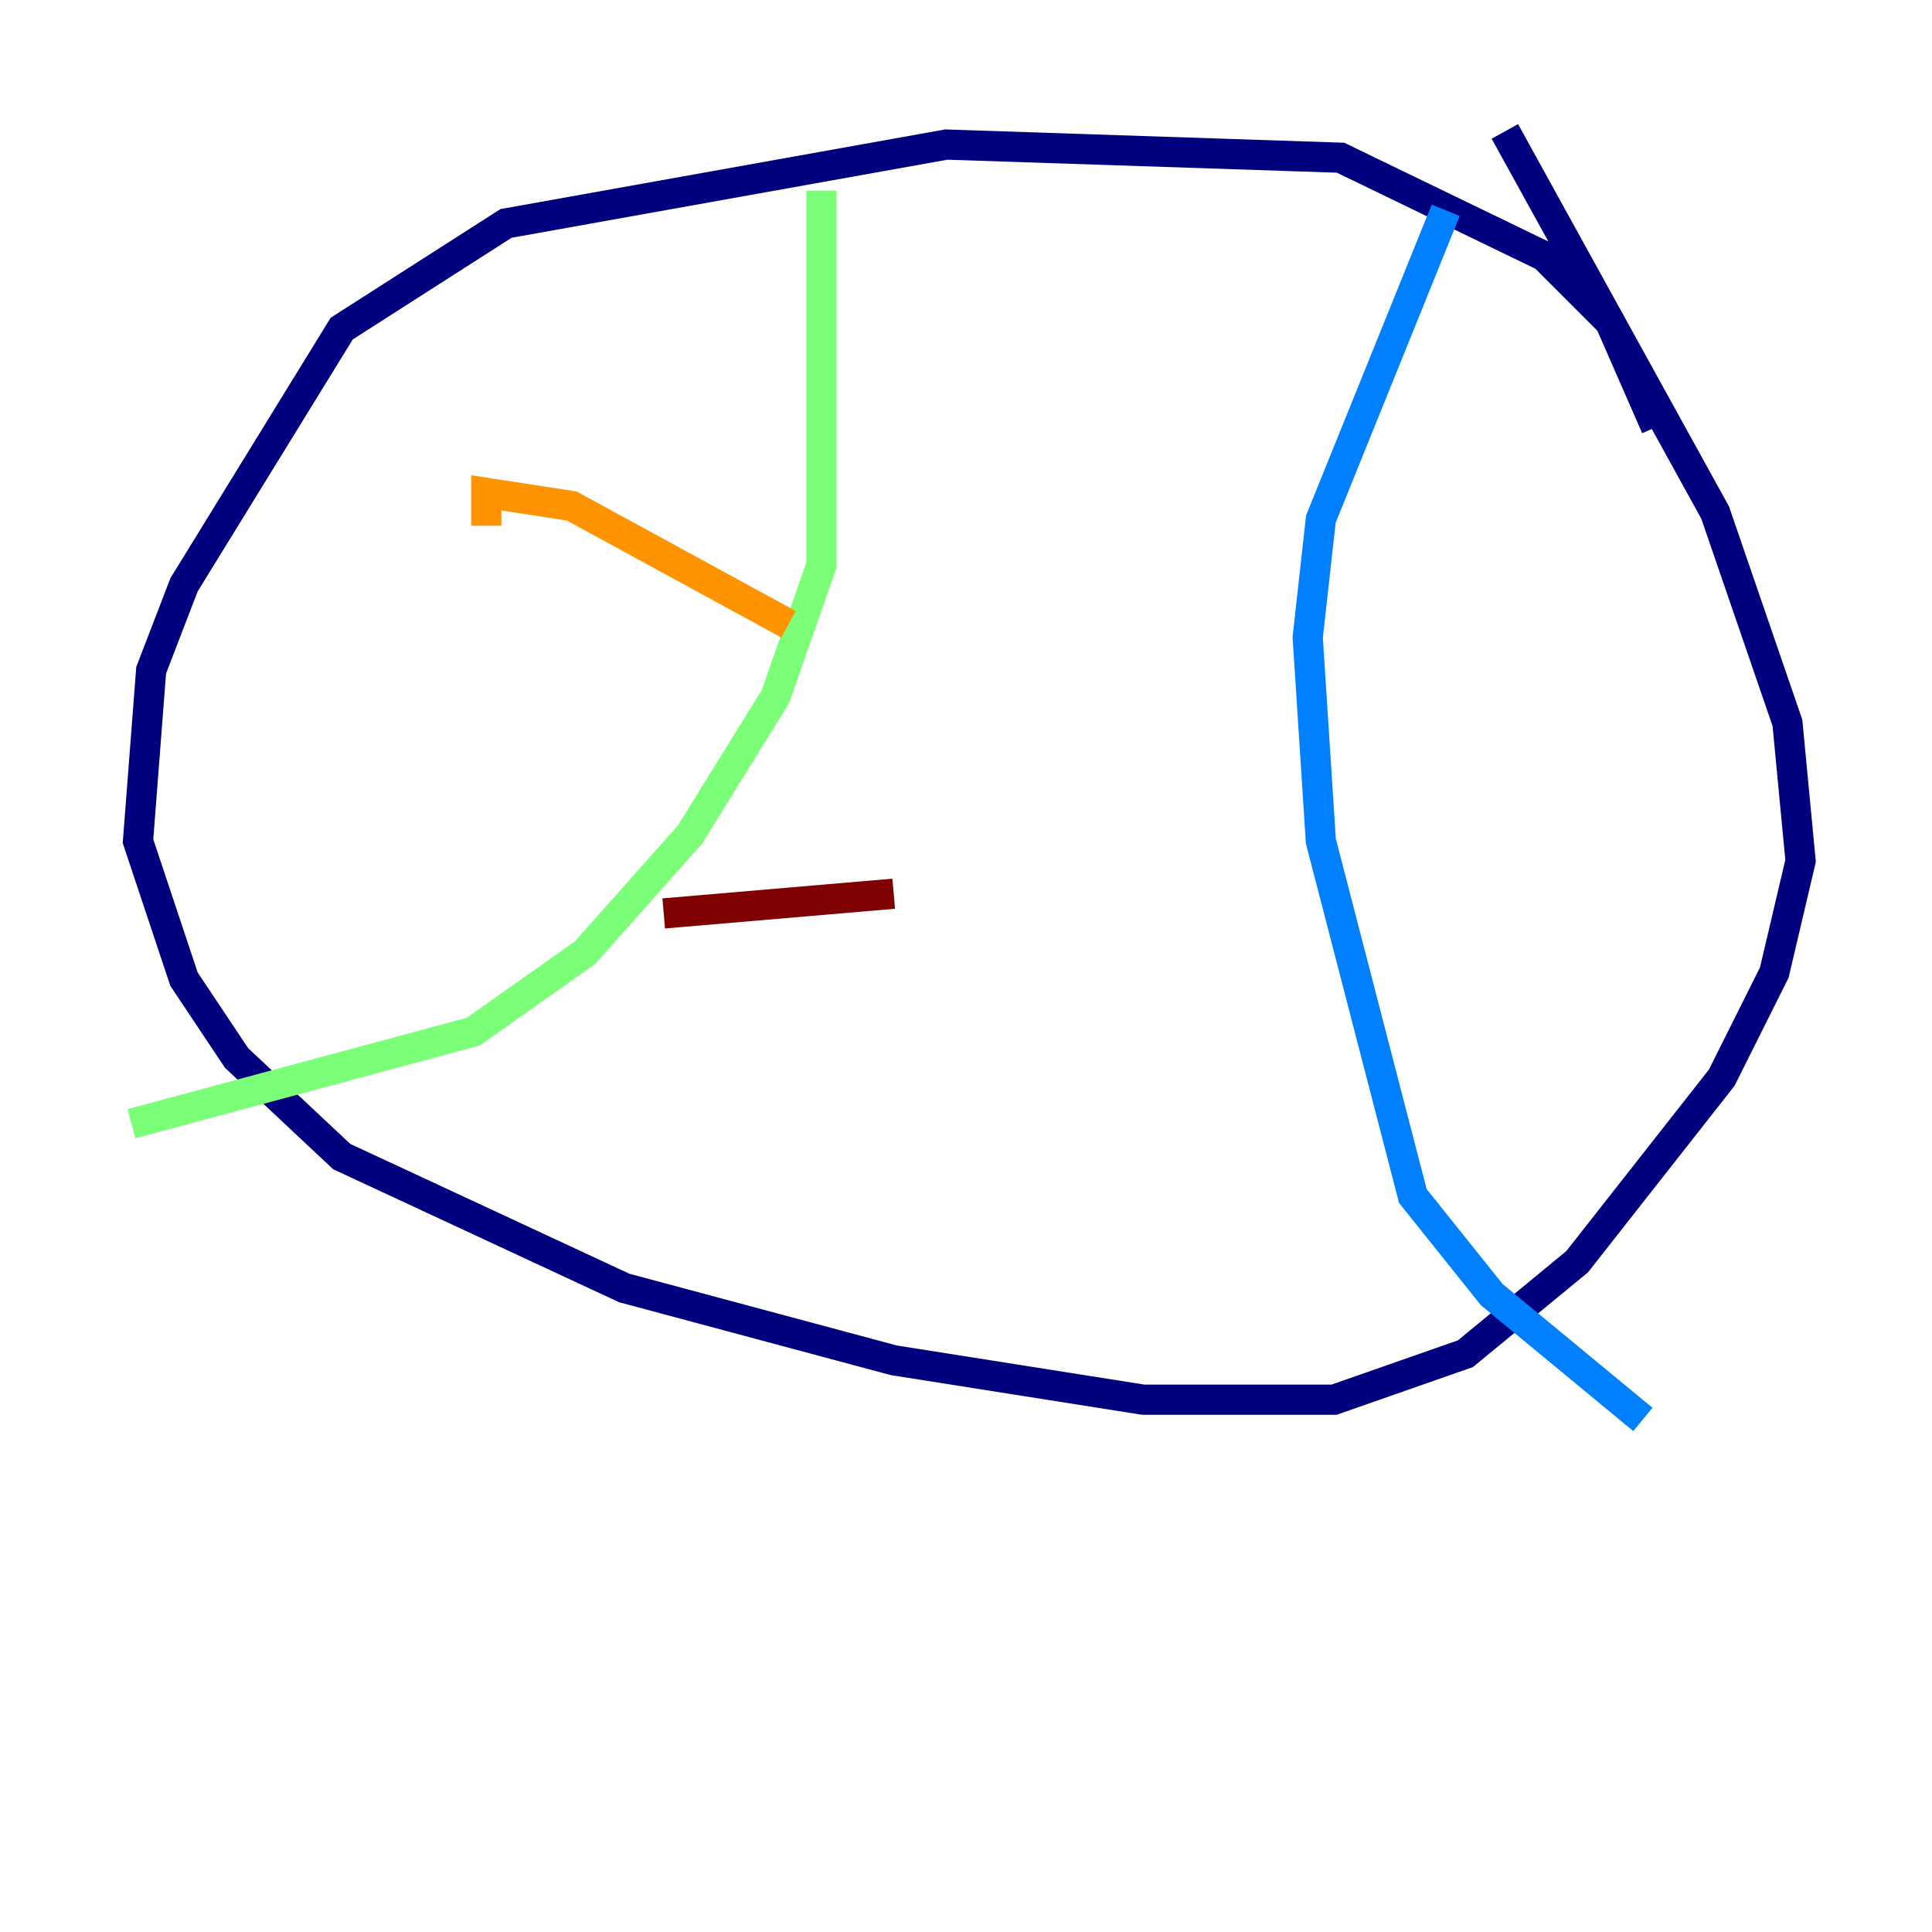 <?xml version="1.0" encoding="utf-8" ?>
<svg baseProfile="tiny" height="128" version="1.2" viewBox="0,0,128,128" width="128" xmlns="http://www.w3.org/2000/svg" xmlns:ev="http://www.w3.org/2001/xml-events" xmlns:xlink="http://www.w3.org/1999/xlink"><defs /><polyline fill="none" points="109.714,28.299 106.667,21.333 102.313,16.98 88.816,10.449 62.694,9.578 33.524,14.803 22.64,21.769 12.191,38.748 10.014,44.408 9.143,55.728 12.191,64.871 15.674,70.095 22.64,76.626 41.361,85.333 59.211,90.122 75.755,92.735 88.381,92.735 97.088,89.687 104.49,83.592 114.068,71.401 117.551,64.435 119.293,57.034 118.422,47.891 113.633,33.959 99.701,8.707" stroke="#00007f" stroke-width="2" /><polyline fill="none" points="95.782,13.932 87.51,34.395 86.639,42.231 87.51,55.728 93.605,79.238 98.83,85.769 108.844,94.041" stroke="#0080ff" stroke-width="2" /><polyline fill="none" points="54.422,12.626 54.422,37.442 51.374,46.15 45.714,55.292 38.748,63.129 31.347,68.354 8.707,74.449" stroke="#7cff79" stroke-width="2" /><polyline fill="none" points="52.245,41.361 37.878,33.524 32.218,32.653 32.218,34.83" stroke="#ff9400" stroke-width="2" /><polyline fill="none" points="59.211,59.211 43.973,60.517" stroke="#7f0000" stroke-width="2" /></svg>